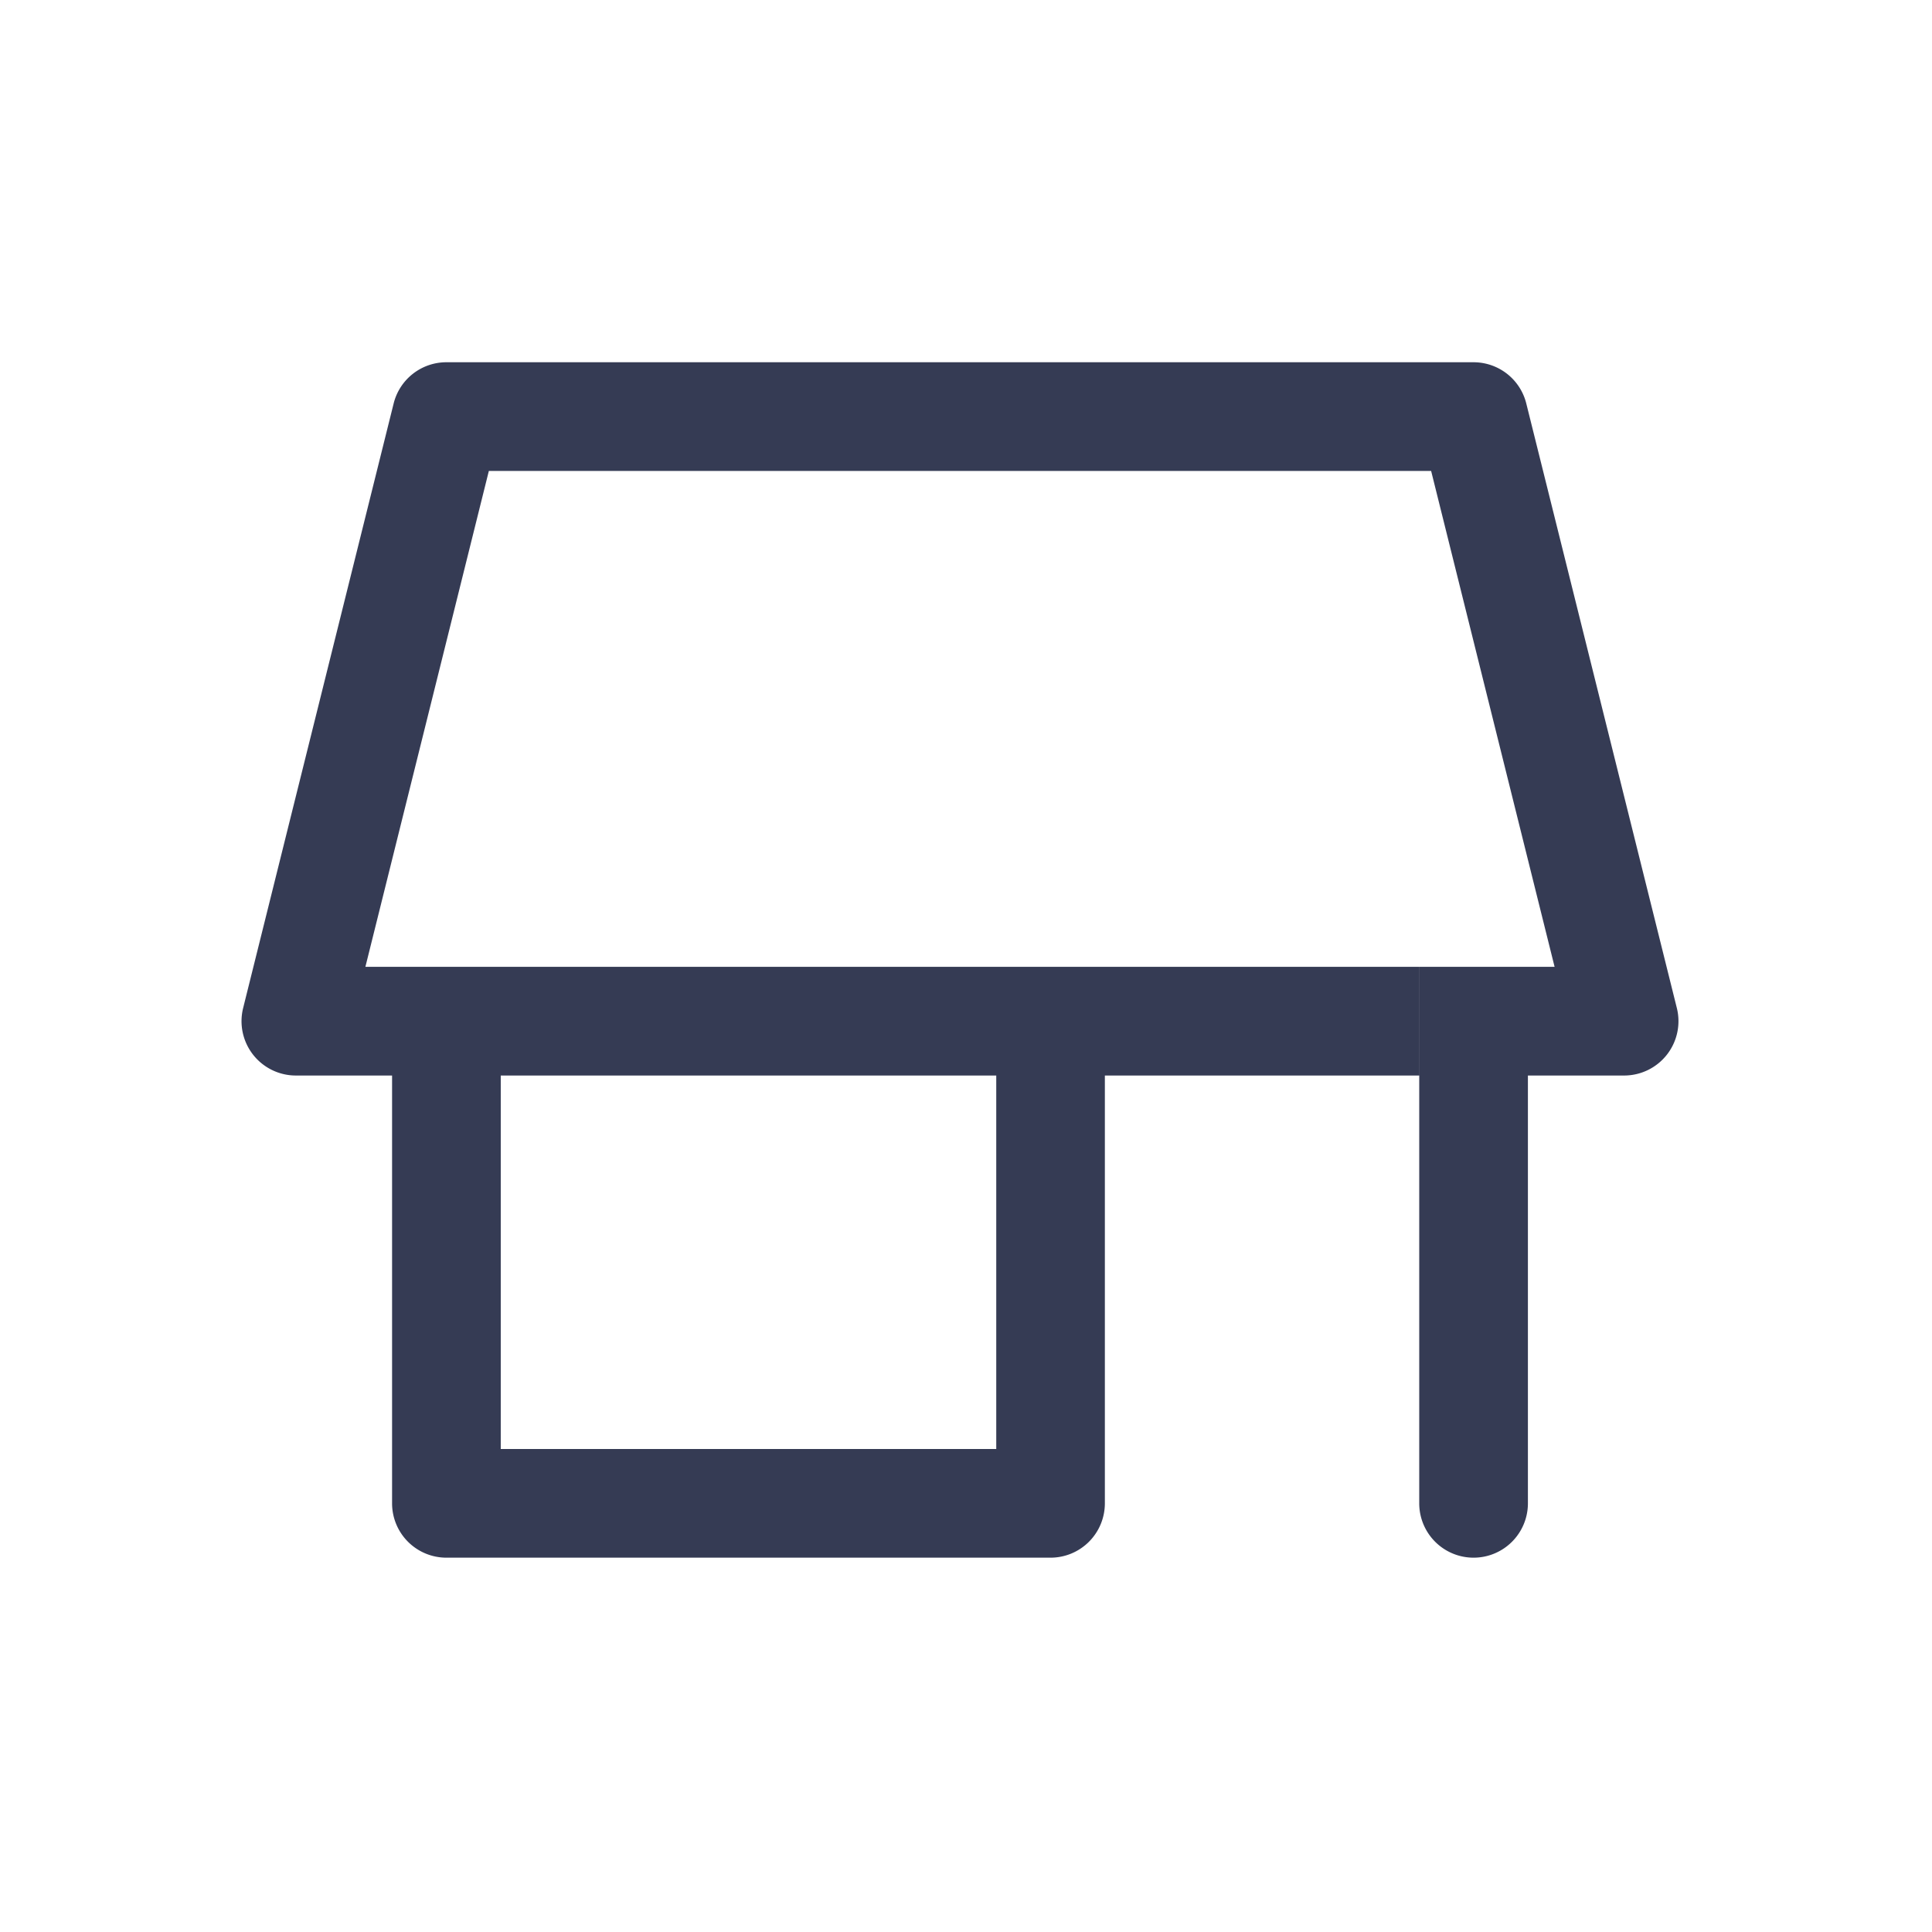<svg xmlns="http://www.w3.org/2000/svg" width="32" height="32" viewBox="0 0 32 32">
    <path fill="#353B54" fill-rule="evenodd" d="M16.501 17.814V24H8.294v-6.186H16.5zm7.006-1.8V24.9a.9.9 0 1 0 1.8 0v-7.086H26.9a.9.9 0 0 0 .874-1.117L25.28 6.683A.9.9 0 0 0 24.407 6H7.394a.9.9 0 0 0-.874.683L4.027 16.697a.9.9 0 0 0 .873 1.117h1.594V24.9a.9.9 0 0 0 .9.9H17.4a.9.9 0 0 0 .9-.9v-7.086h5.206v-1.8H6.052L8.097 7.8h15.607l2.045 8.214h-2.242z"/>
</svg>
